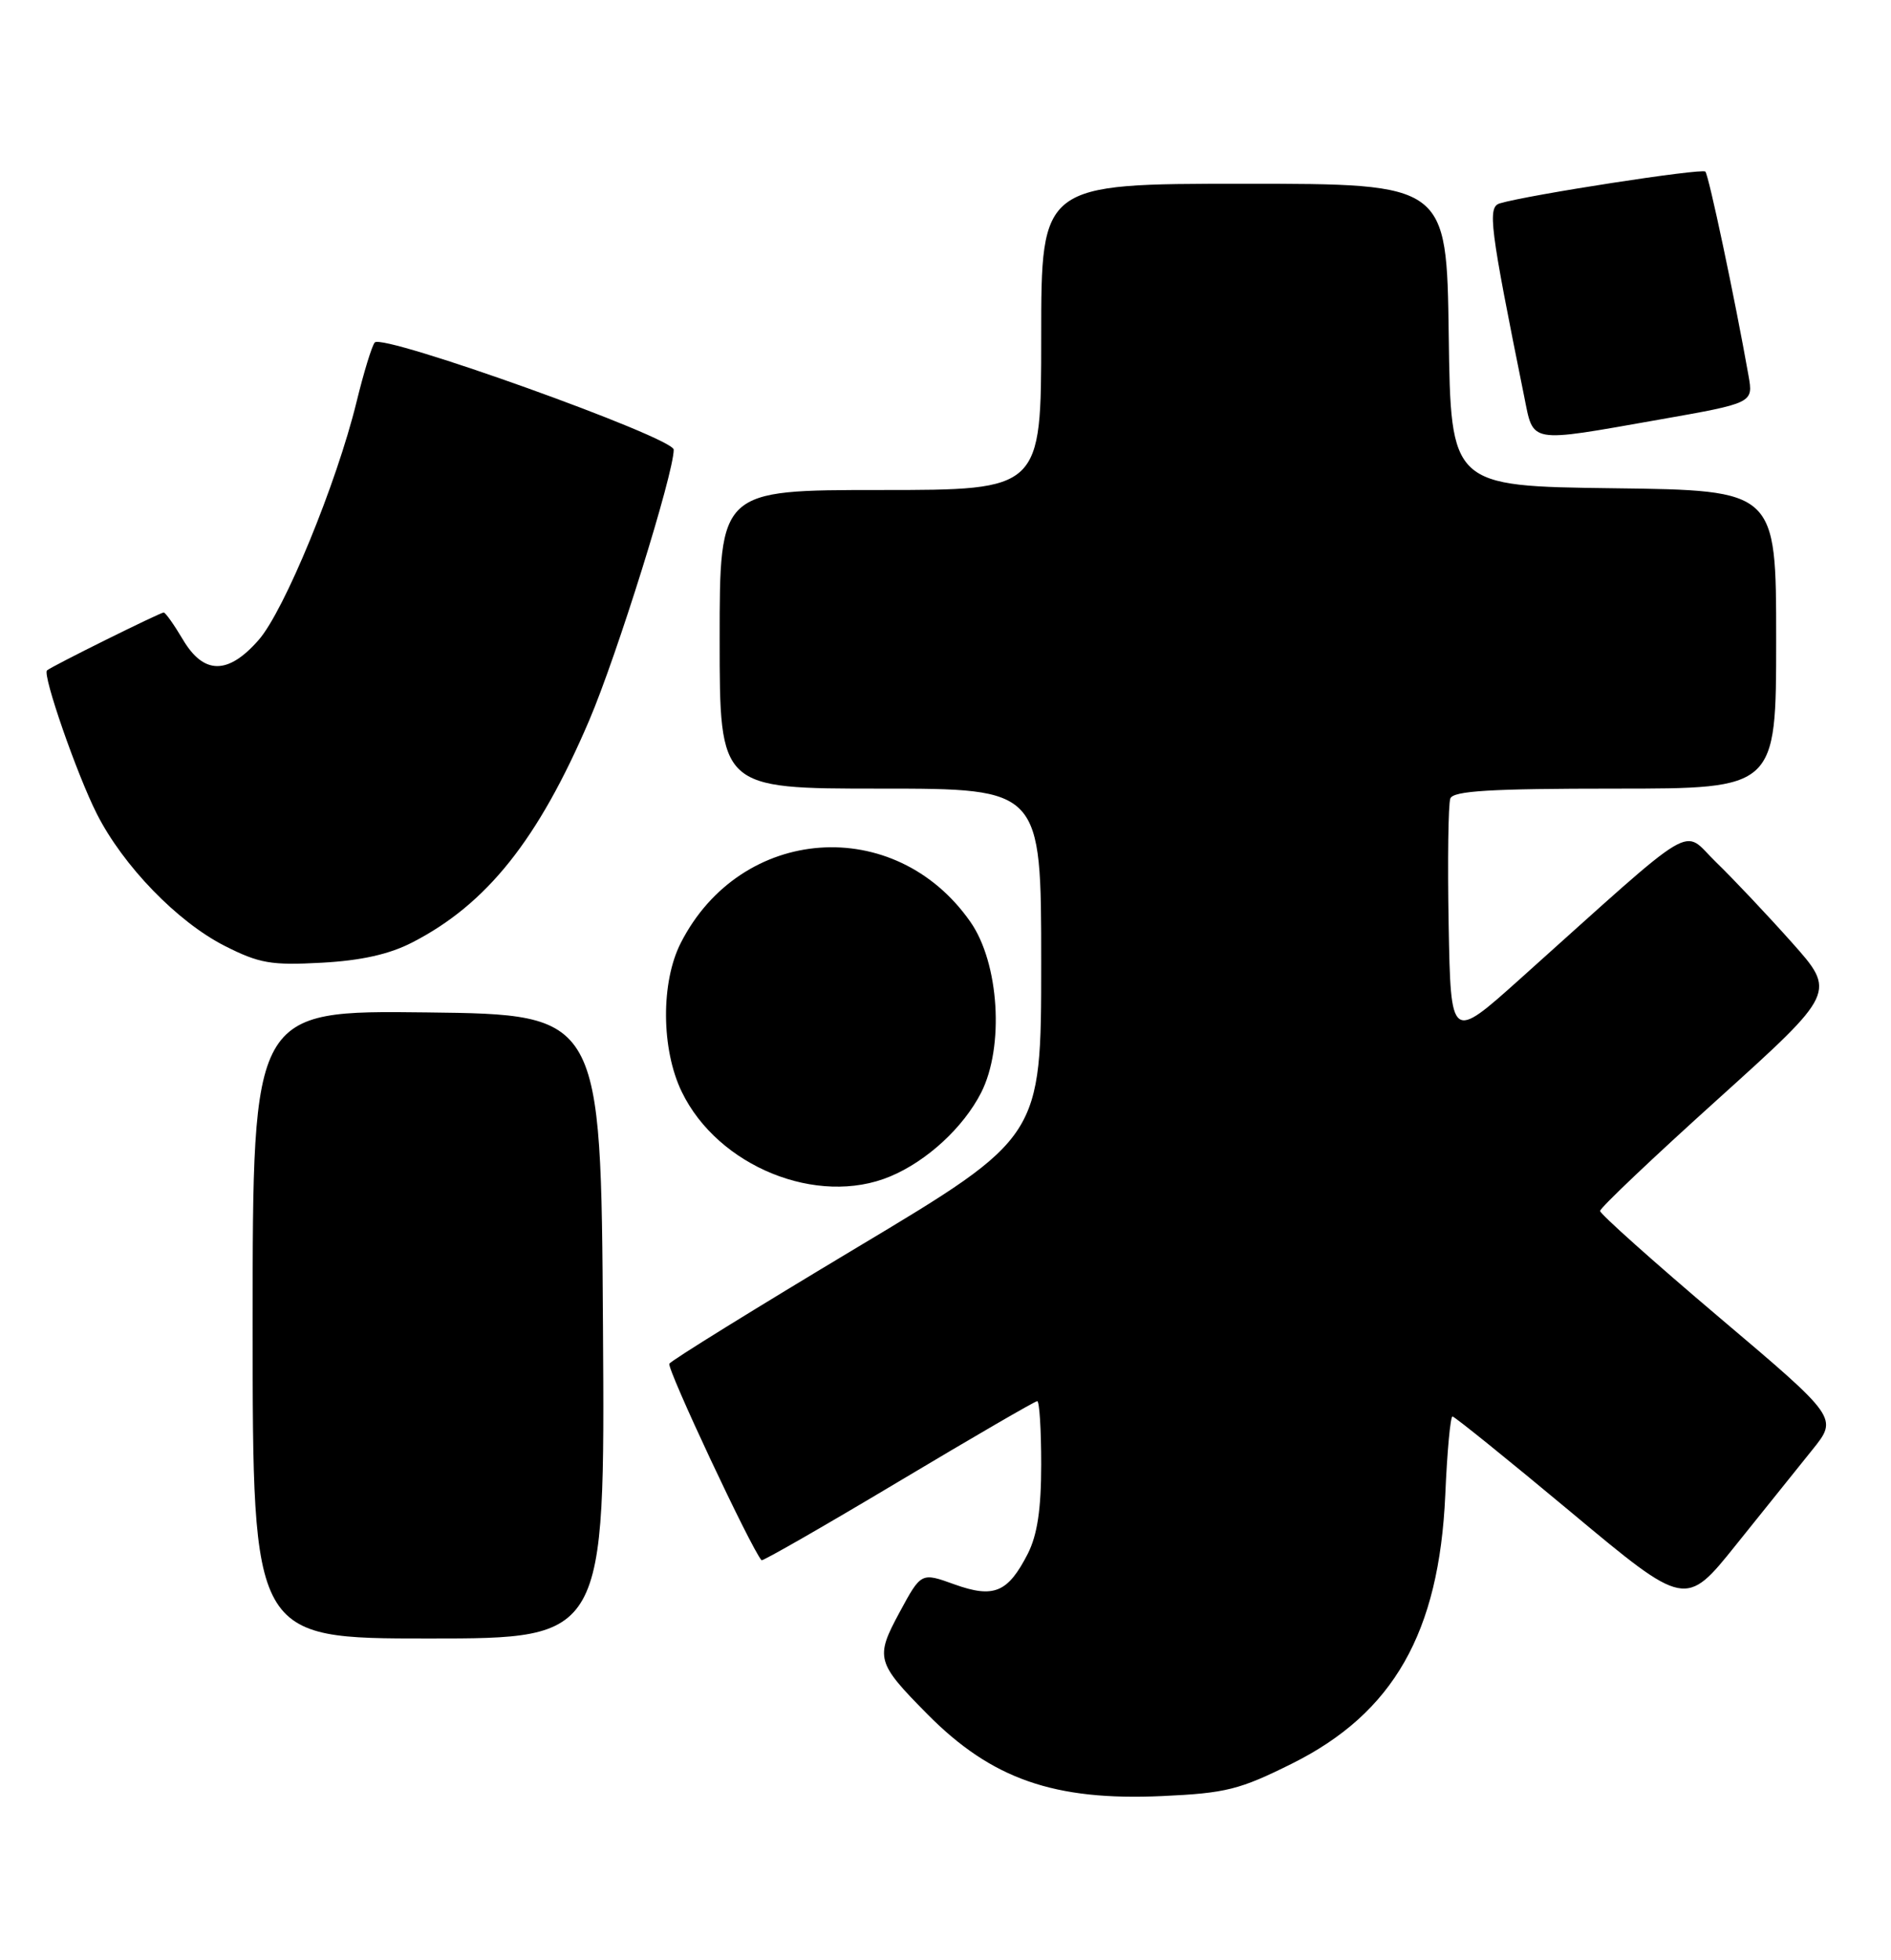 <?xml version="1.0" encoding="UTF-8" standalone="no"?>
<!DOCTYPE svg PUBLIC "-//W3C//DTD SVG 1.1//EN" "http://www.w3.org/Graphics/SVG/1.1/DTD/svg11.dtd" >
<svg xmlns="http://www.w3.org/2000/svg" xmlns:xlink="http://www.w3.org/1999/xlink" version="1.1" viewBox="0 0 247 256">
 <g >
 <path fill="currentColor"
d=" M 168.78 230.33 C 182.01 223.73 187.98 213.25 188.78 195.25 C 189.02 189.61 189.45 185.00 189.72 185.00 C 189.98 185.00 196.95 190.62 205.19 197.49 C 220.17 209.99 220.17 209.99 226.78 201.74 C 230.41 197.21 234.89 191.63 236.73 189.35 C 240.08 185.19 240.08 185.19 224.54 172.04 C 215.99 164.80 209.00 158.55 209.00 158.16 C 209.00 157.76 215.94 151.17 224.43 143.52 C 239.85 129.60 239.85 129.60 234.01 123.05 C 230.80 119.45 226.35 114.74 224.13 112.59 C 219.58 108.19 222.30 106.57 198.50 127.90 C 189.50 135.96 189.50 135.96 189.22 120.77 C 189.07 112.42 189.17 105.00 189.44 104.29 C 189.82 103.29 194.70 103.00 210.97 103.00 C 232.00 103.00 232.00 103.00 232.00 83.52 C 232.00 64.04 232.00 64.04 210.75 63.77 C 189.50 63.50 189.50 63.50 189.23 43.75 C 188.96 24.00 188.96 24.00 162.48 24.00 C 136.00 24.00 136.00 24.00 136.00 44.00 C 136.00 64.00 136.00 64.00 115.00 64.00 C 94.00 64.00 94.00 64.00 94.00 83.50 C 94.00 103.00 94.00 103.00 115.00 103.00 C 136.00 103.00 136.00 103.00 136.00 125.76 C 136.00 148.52 136.00 148.52 111.96 162.92 C 98.74 170.84 87.70 177.67 87.43 178.11 C 87.06 178.71 98.10 202.23 99.47 203.78 C 99.61 203.93 107.65 199.32 117.34 193.53 C 127.03 187.74 135.19 183.00 135.48 183.00 C 135.77 183.00 136.00 186.71 136.00 191.25 C 136.00 197.13 135.49 200.48 134.25 202.93 C 131.65 208.01 129.82 208.78 124.66 206.93 C 120.32 205.36 120.32 205.36 117.49 210.60 C 114.29 216.52 114.46 217.14 121.14 223.89 C 129.53 232.37 137.71 235.22 151.80 234.58 C 160.14 234.20 161.91 233.75 168.78 230.33 Z  M 78.76 173.25 C 78.50 132.50 78.50 132.50 55.75 132.23 C 33.00 131.96 33.00 131.96 33.00 172.98 C 33.00 214.00 33.00 214.00 56.01 214.00 C 79.02 214.00 79.02 214.00 78.76 173.25 Z  M 116.28 153.65 C 121.07 151.65 125.83 147.26 128.15 142.72 C 131.20 136.73 130.52 125.78 126.75 120.40 C 116.91 106.30 96.77 107.76 88.93 123.14 C 86.30 128.28 86.36 137.05 89.05 142.60 C 93.77 152.36 106.78 157.63 116.28 153.65 Z  M 53.85 123.09 C 63.59 118.09 70.31 109.65 76.96 94.09 C 80.58 85.62 88.00 61.86 88.00 58.73 C 88.00 57.14 50.02 43.53 48.95 44.73 C 48.58 45.15 47.51 48.65 46.57 52.50 C 43.96 63.17 37.13 79.78 33.78 83.59 C 29.78 88.16 26.60 88.13 23.87 83.50 C 22.73 81.58 21.61 80.00 21.38 80.00 C 20.91 80.00 6.71 87.04 6.14 87.56 C 5.52 88.12 10.04 101.15 12.65 106.30 C 16.10 113.10 23.17 120.40 29.35 123.54 C 33.87 125.83 35.42 126.10 42.00 125.74 C 47.17 125.46 50.85 124.64 53.85 123.09 Z  M 216.64 54.82 C 229.02 52.64 229.02 52.64 228.39 49.07 C 226.63 39.10 223.19 22.86 222.75 22.41 C 222.29 21.95 199.58 25.46 195.91 26.56 C 194.27 27.05 194.58 29.50 199.08 51.75 C 200.34 57.99 199.49 57.84 216.64 54.82 Z "/>
</g>
</svg>